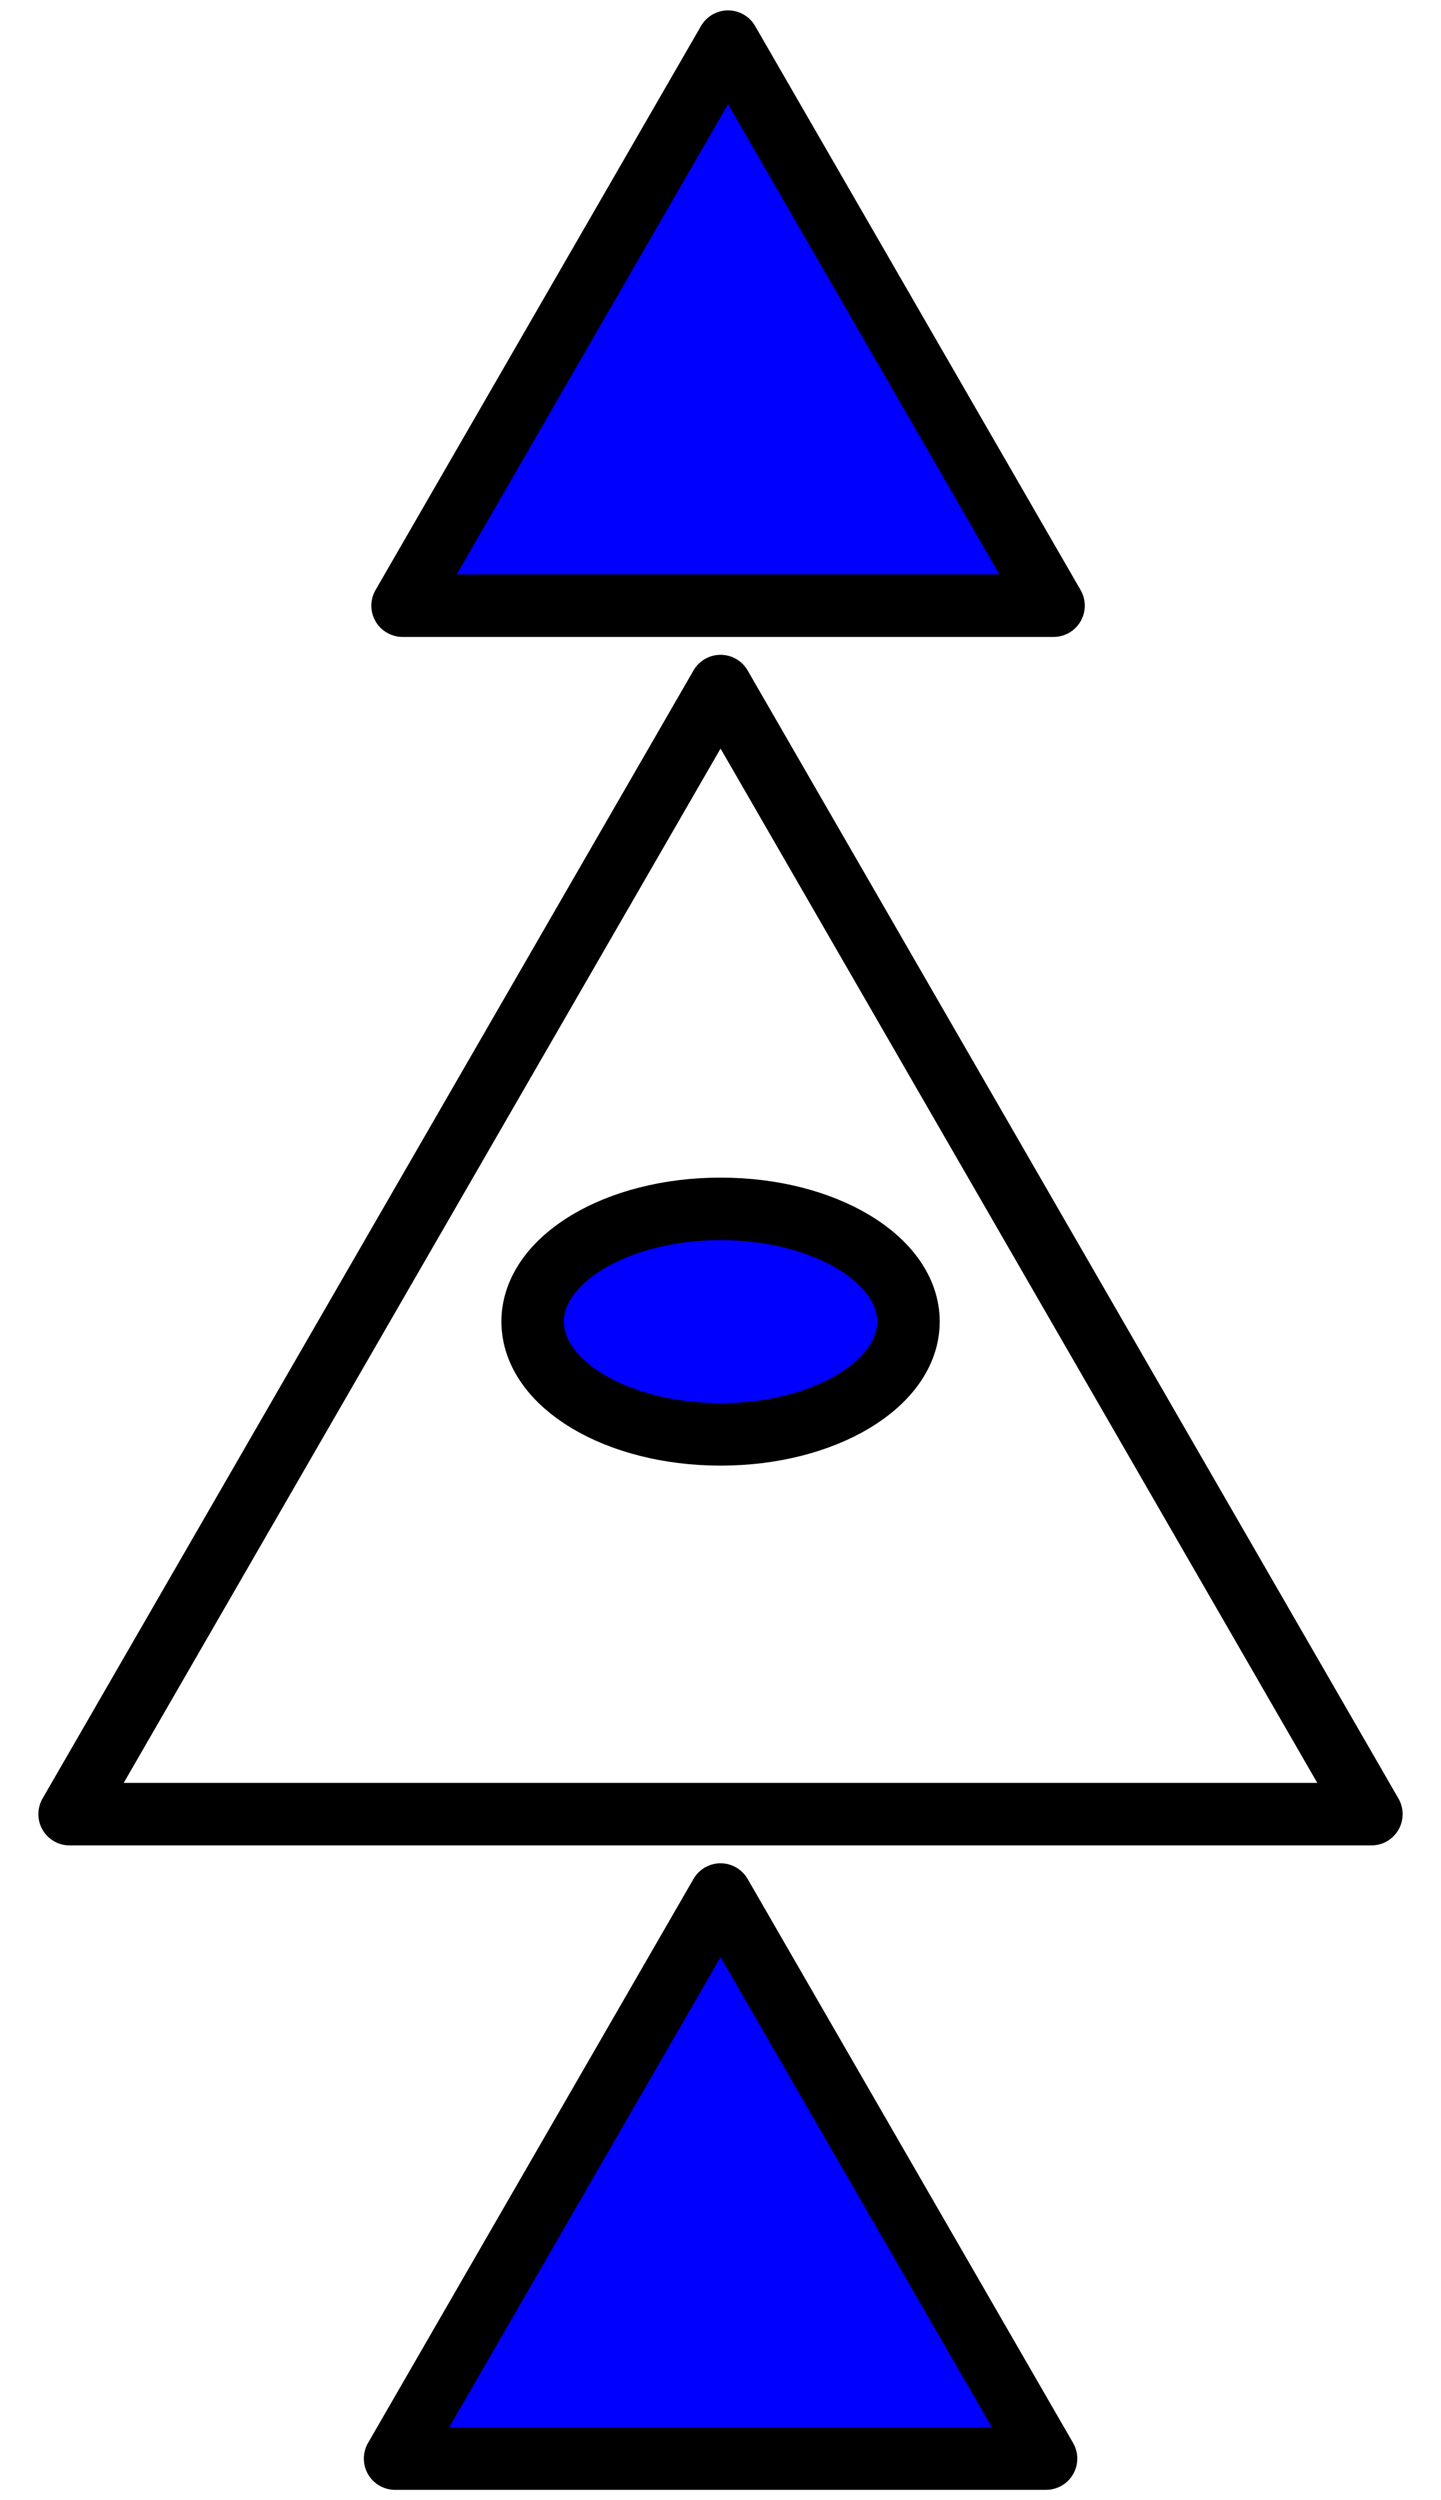 <svg id="Layer_1" data-name="Layer 1" xmlns="http://www.w3.org/2000/svg" viewBox="0 0 115.33 200"><defs><style>.cls-1{fill:none;}.cls-1,.cls-2{stroke:#000;stroke-linecap:round;stroke-linejoin:round;stroke-width:5px;}.cls-2{fill:blue;}</style></defs><title>Artboard 2</title><polygon class="cls-1" points="57.67 54.88 5.57 145.12 109.76 145.12 57.67 54.88"/><ellipse class="cls-2" cx="57.67" cy="105.72" rx="15.04" ry="9.02"/><polygon class="cls-2" points="57.67 151.55 31.62 196.67 83.72 196.67 57.67 151.55"/><polygon class="cls-2" points="58.27 3.33 32.22 48.45 84.32 48.45 58.27 3.33"/></svg>